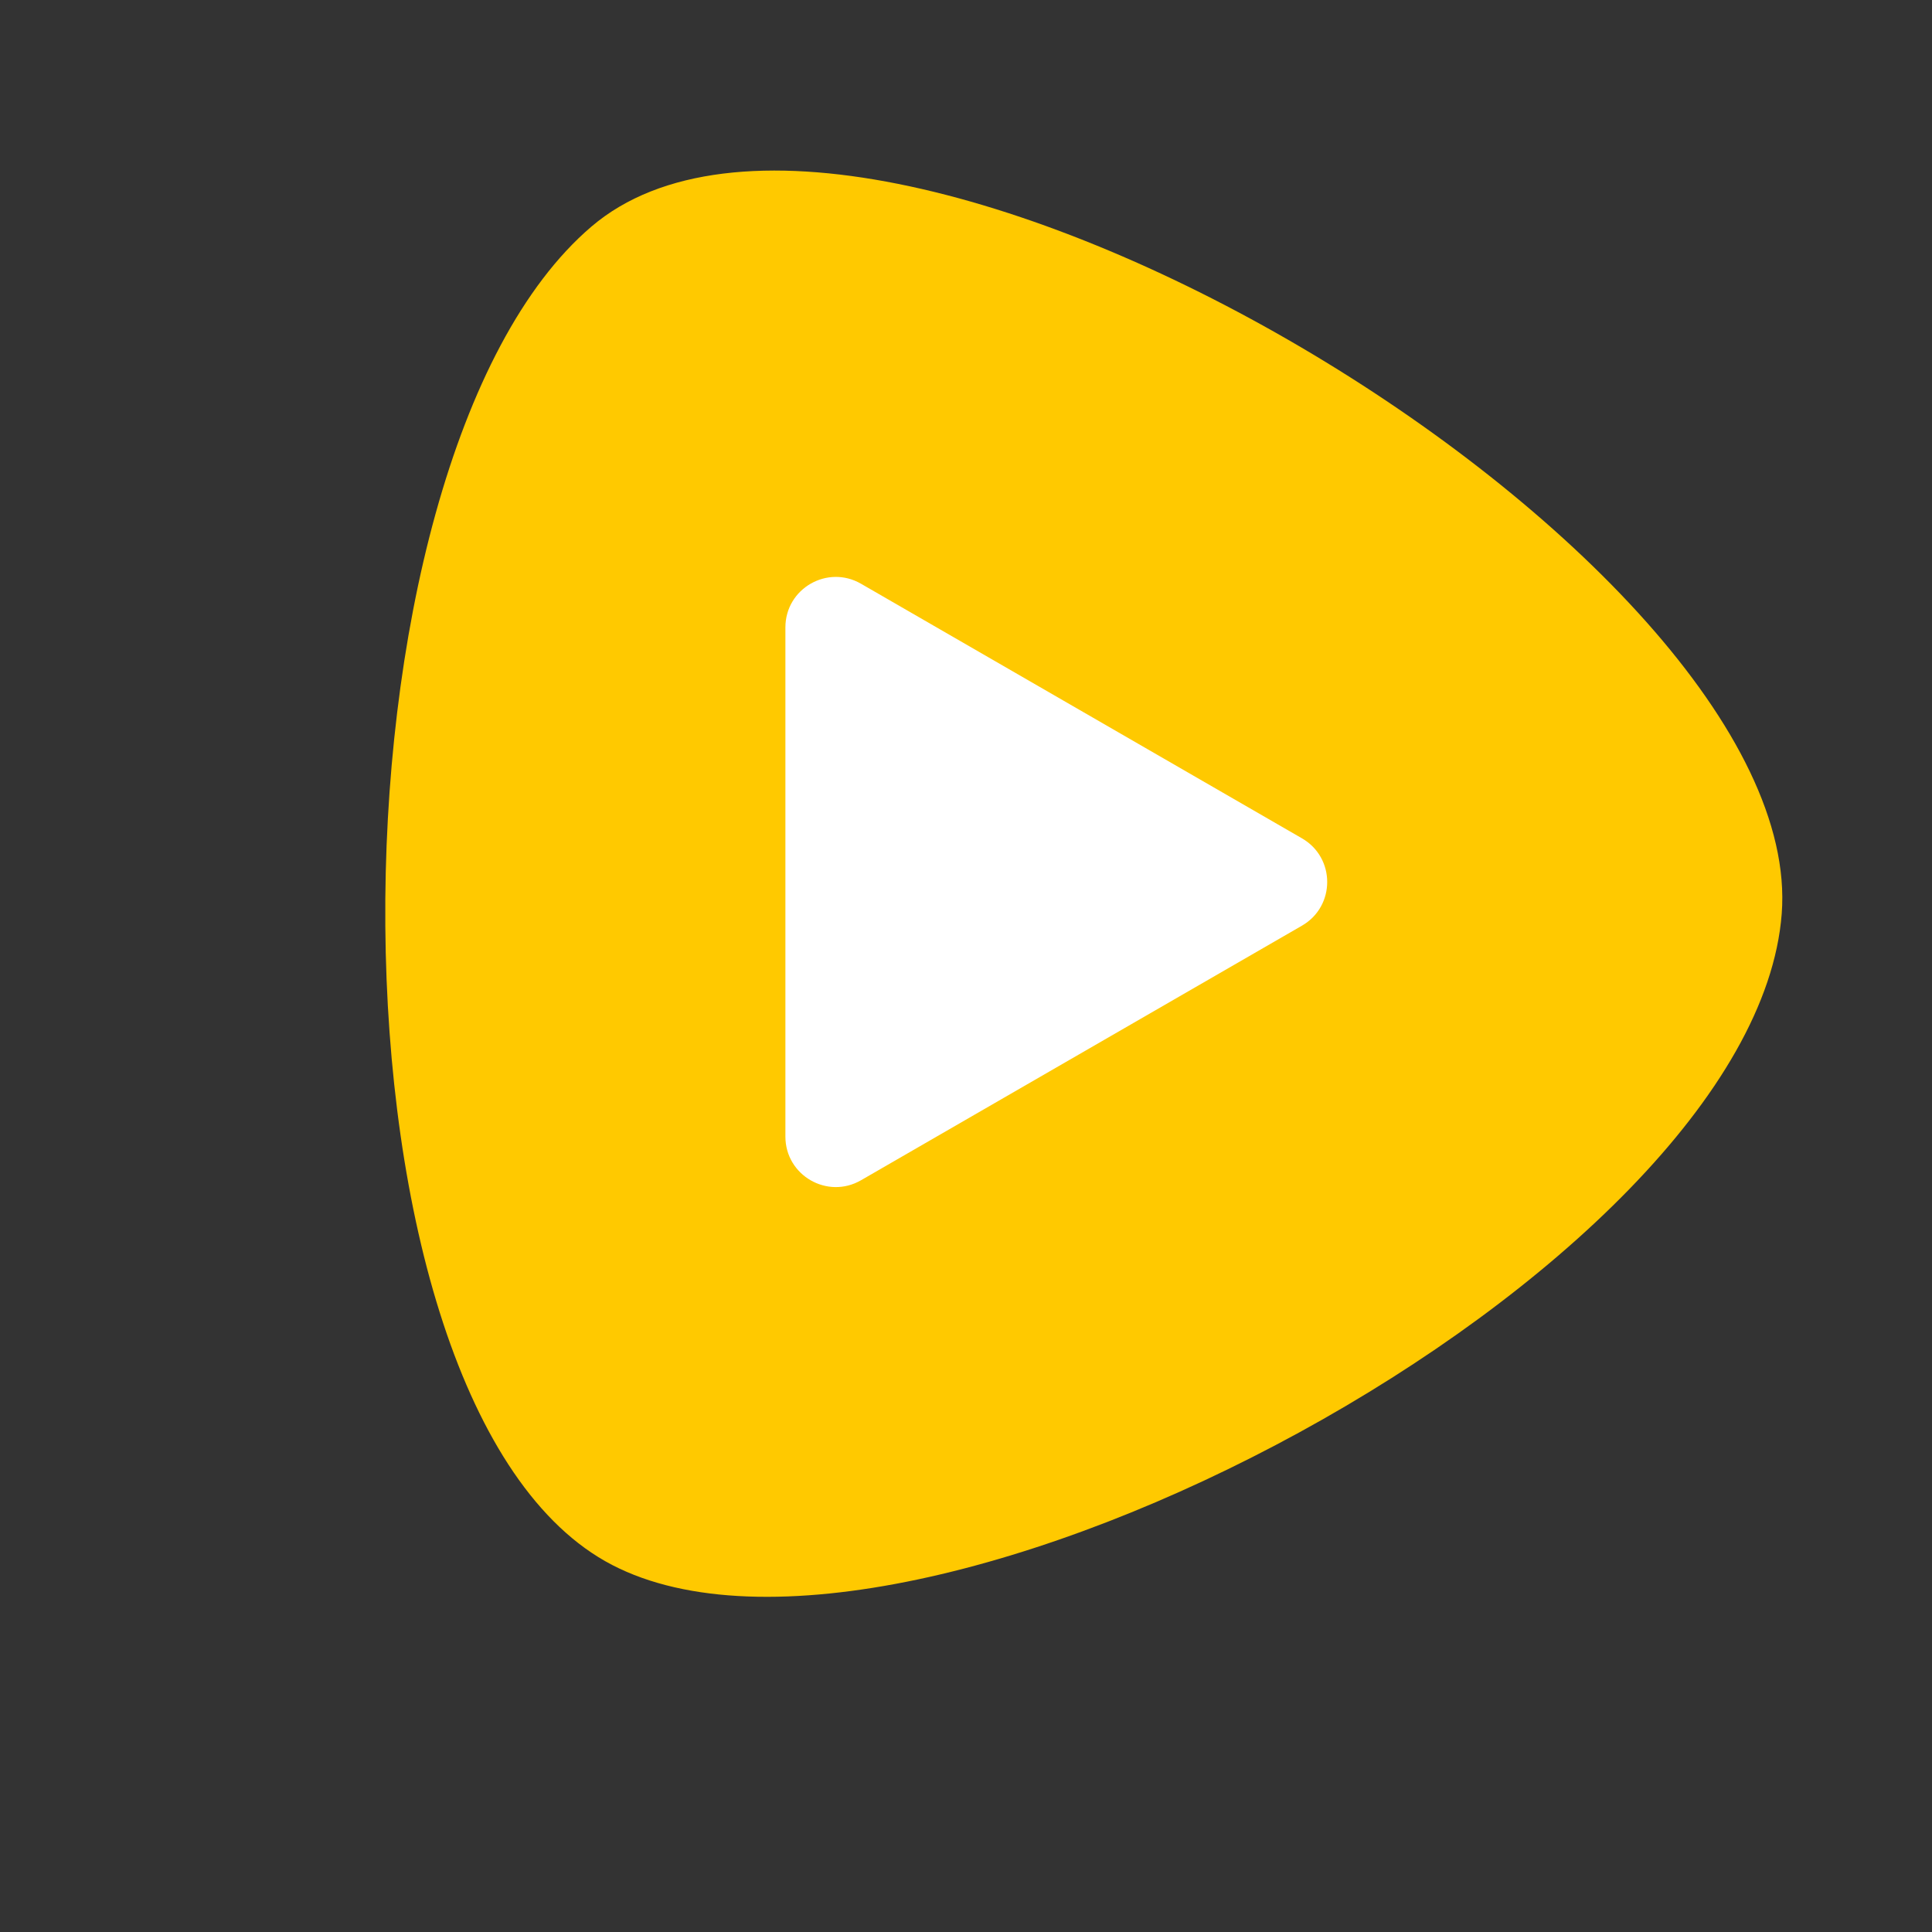 <svg width="115" height="115" viewBox="0 0 115 115" fill="none" xmlns="http://www.w3.org/2000/svg">
<rect x="0" y="0" width="115" height="115" fill="#333333" stroke="none"/>
<path d="M36.441 93.154C18.548 83.877 18.731 27.54 35.206 13.486C51.681 -0.569 107.69 33.036 106.055 54.39C104.419 75.744 54.335 102.432 36.441 93.154Z" fill="#FFC900"/>
<path d="M77.5 49.902C79.5 51.057 79.5 53.943 77.5 55.098L51.25 70.254C49.25 71.408 46.75 69.965 46.75 67.655L46.75 37.344C46.75 35.035 49.25 33.592 51.25 34.746L77.5 49.902Z" fill="white"/>
</svg>
